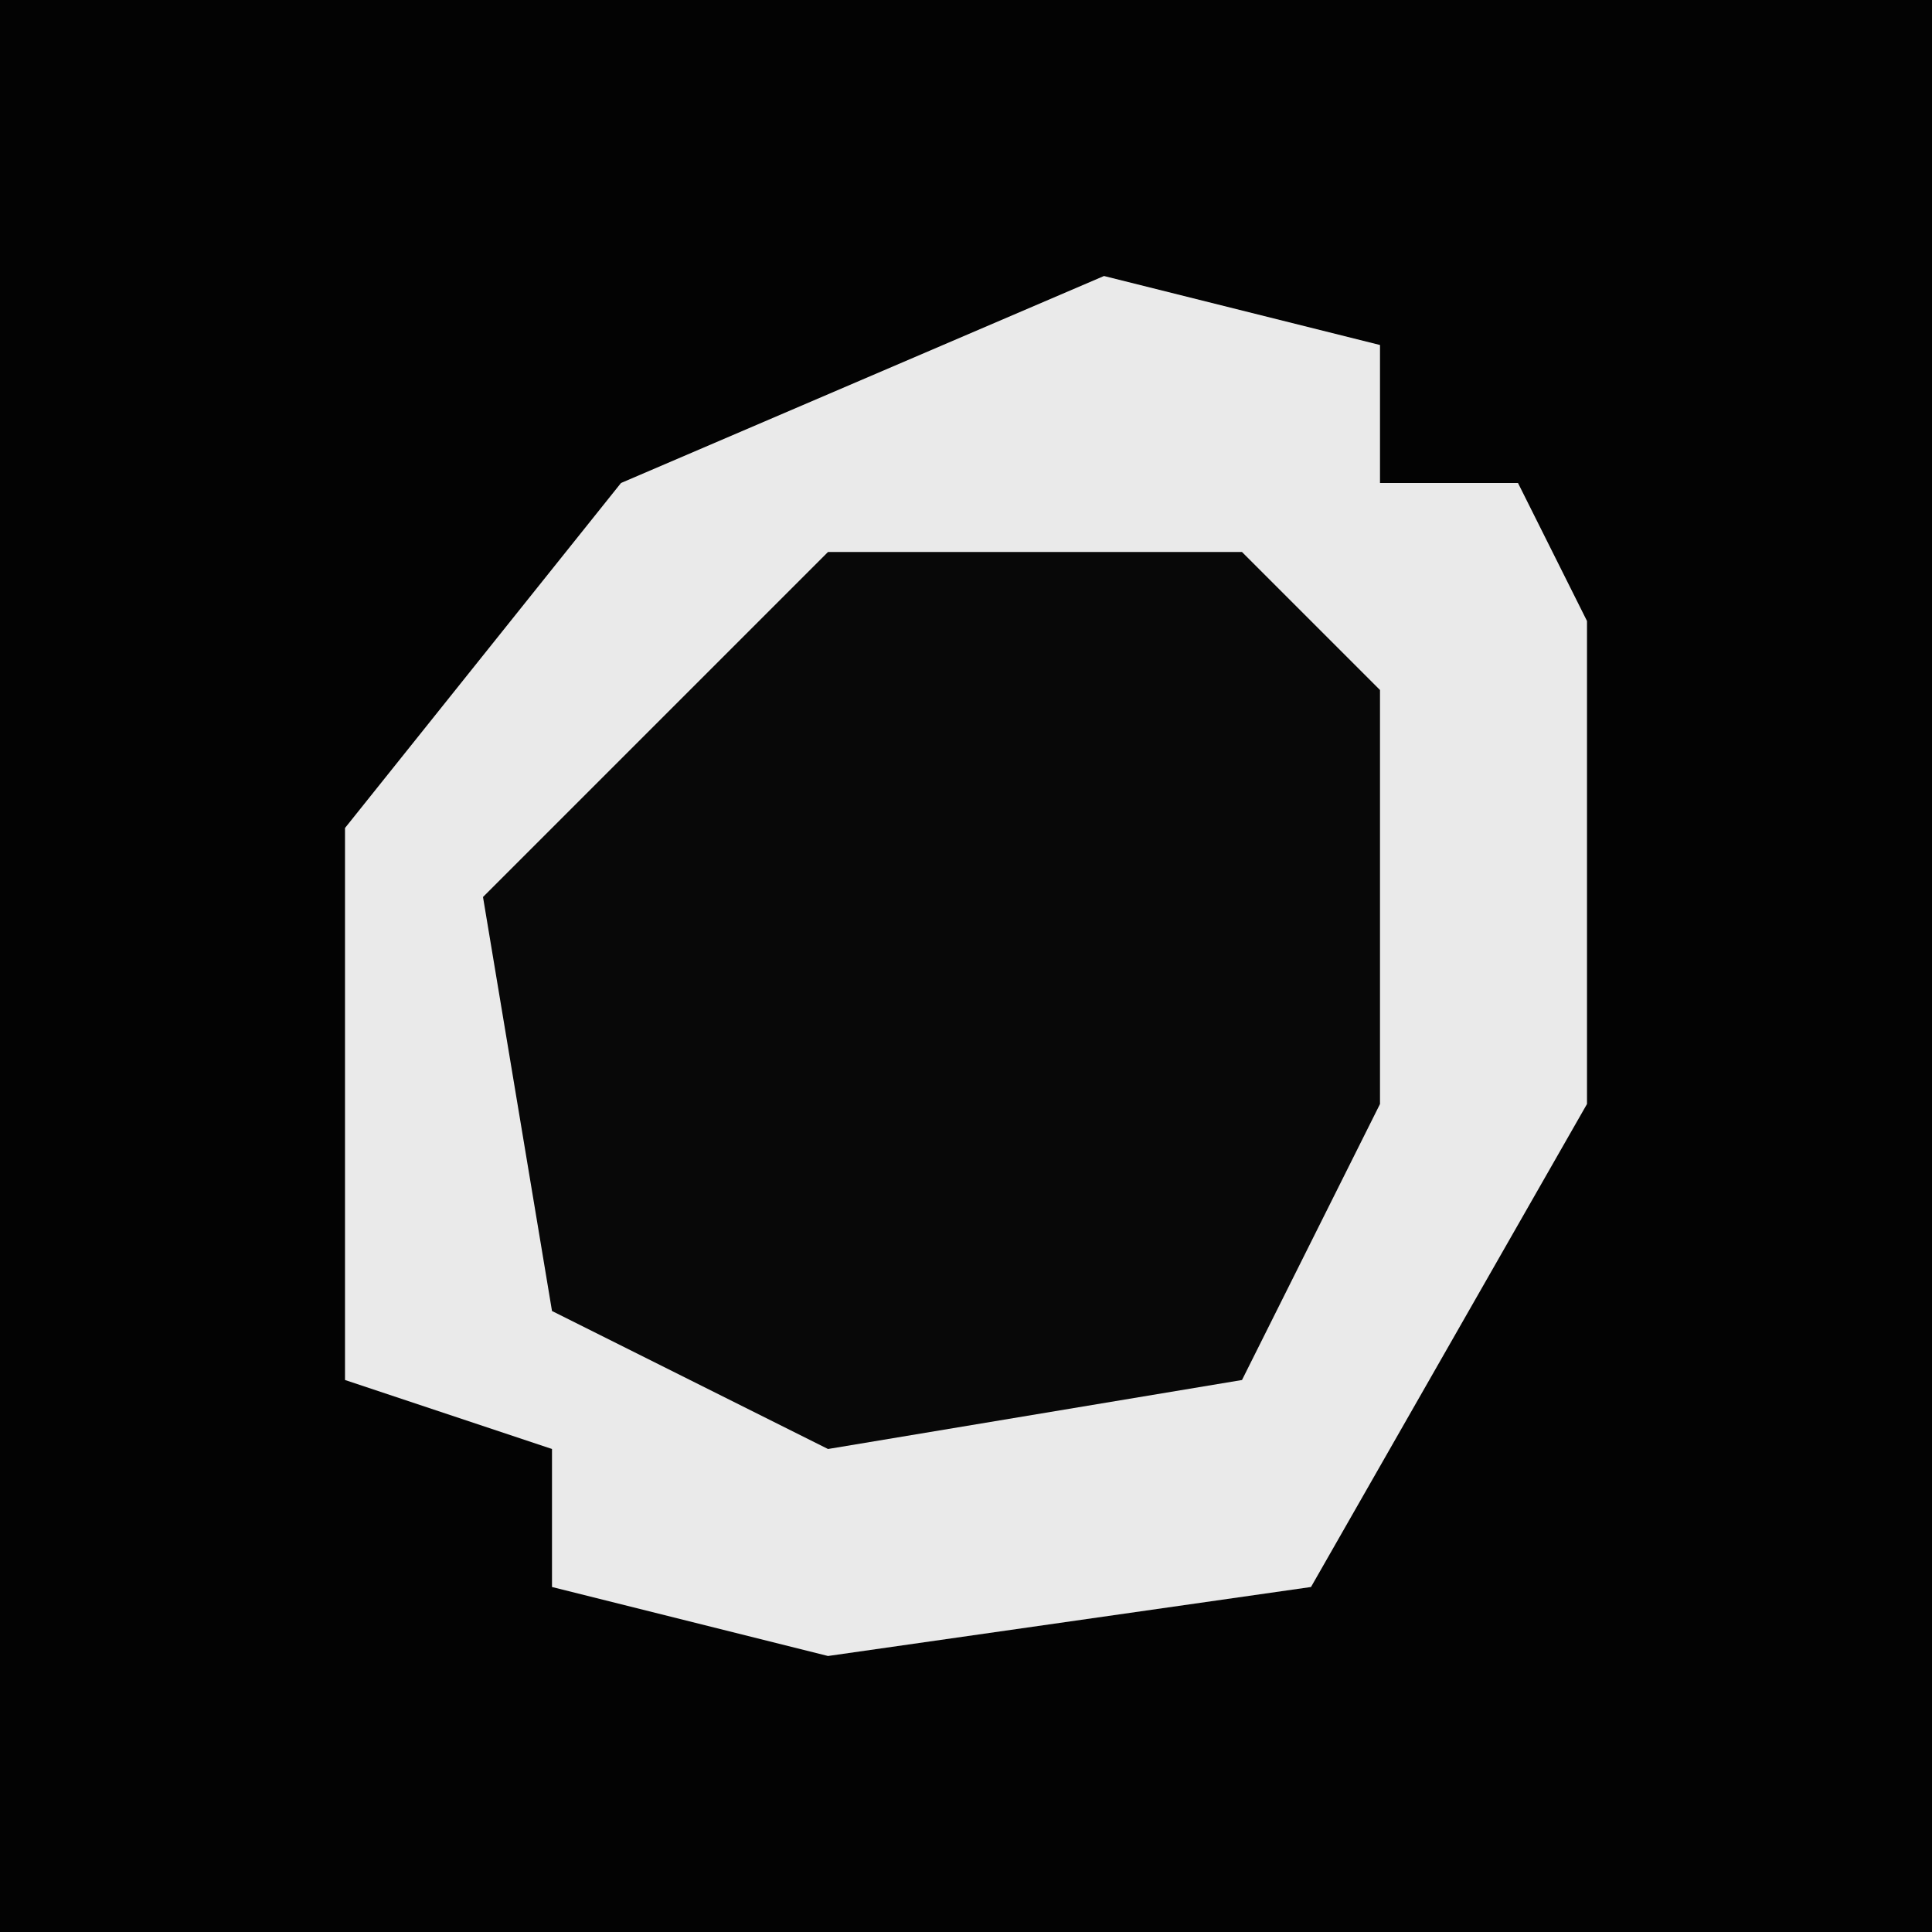 <?xml version="1.0" encoding="UTF-8"?>
<svg version="1.1" xmlns="http://www.w3.org/2000/svg" width="28" height="28">
<path d="M0,0 L28,0 L28,28 L0,28 Z " fill="#030303" transform="translate(0,0)"/>
<path d="M0,0 L4,1 L4,3 L6,3 L7,5 L7,12 L3,19 L-4,20 L-8,19 L-8,17 L-11,16 L-11,8 L-7,3 Z " fill="#EAEAEA" transform="translate(16,4)"/>
<path d="M0,0 L6,0 L8,2 L8,8 L6,12 L0,13 L-4,11 L-5,5 Z " fill="#080808" transform="translate(12,8)"/>
</svg>
